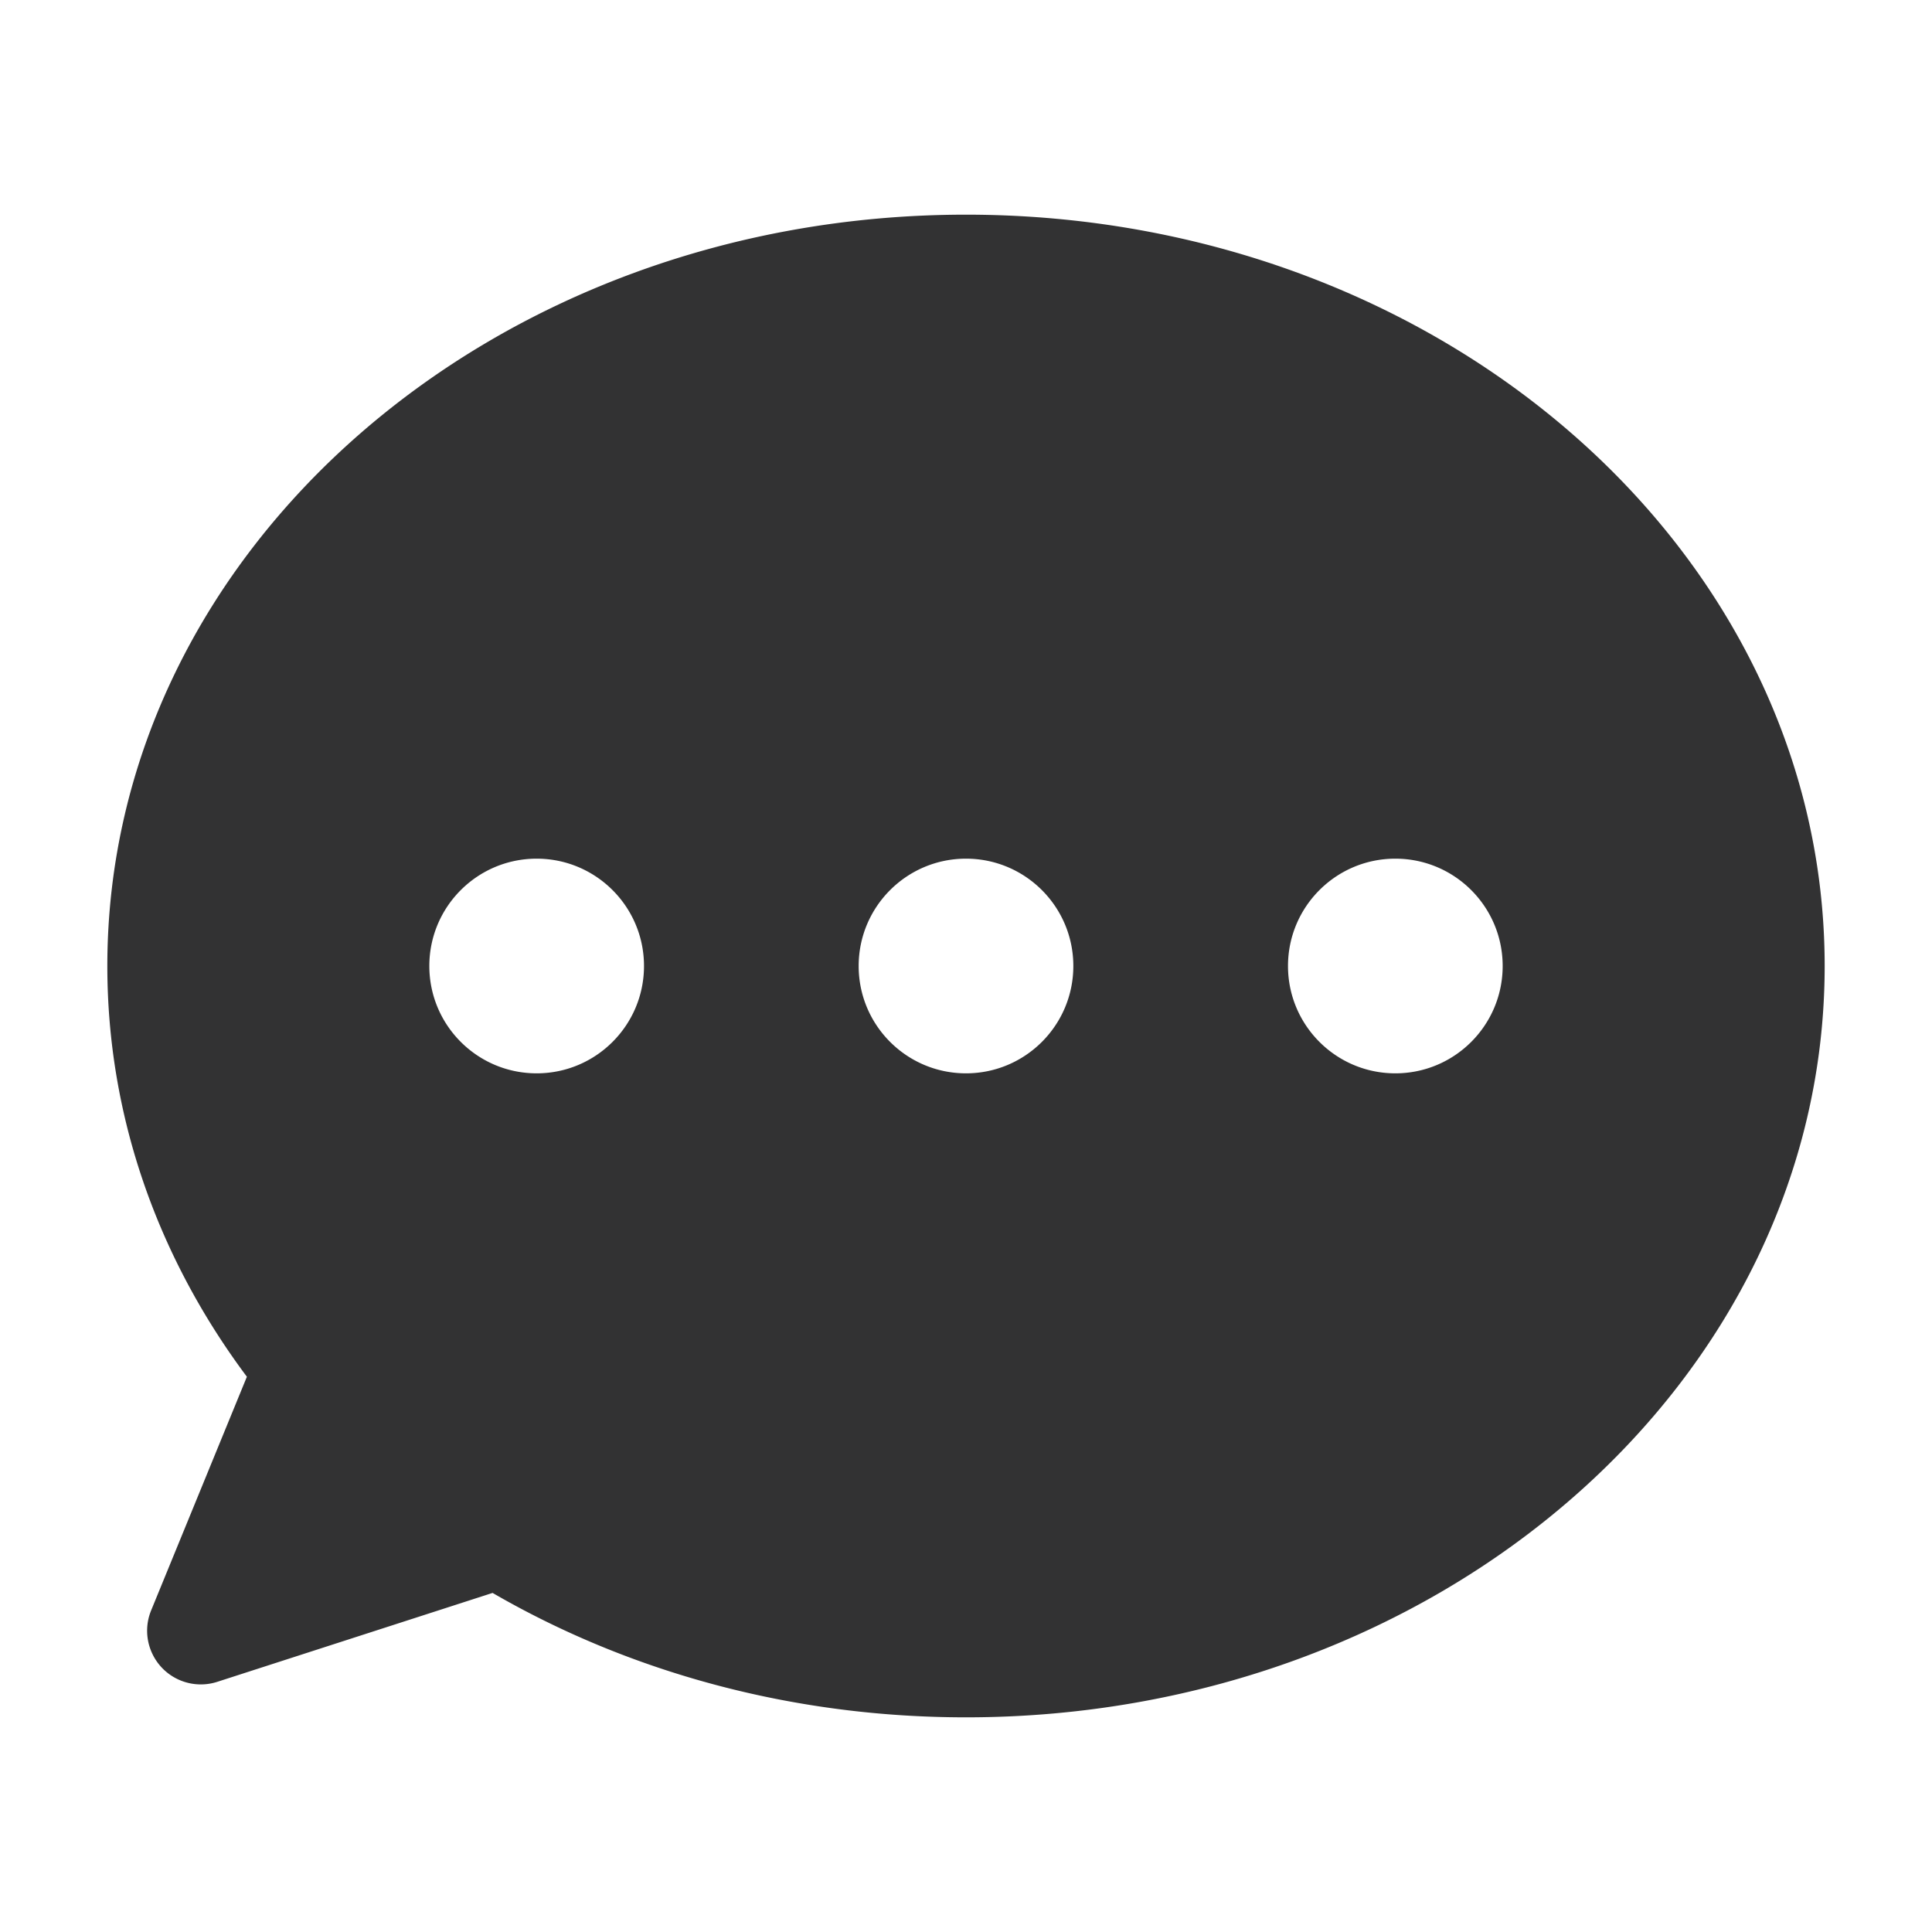 <?xml version="1.0" standalone="no"?><!DOCTYPE svg PUBLIC "-//W3C//DTD SVG 1.1//EN" "http://www.w3.org/Graphics/SVG/1.1/DTD/svg11.dtd"><svg class="icon" width="200px" height="200.00px" viewBox="0 0 1024 1024" version="1.1" xmlns="http://www.w3.org/2000/svg"><path d="M512 113.778c251.351 0 455.111 178.291 455.111 398.222 0 219.932-203.76 398.222-455.111 398.222-92.733 0-178.988-24.269-250.923-65.943l-145.904 47.119a28.445 28.445 0 0 1-19.527-0.748c-14.536-5.956-21.492-22.569-15.536-37.105l50.744-123.846C84.083 667.133 56.889 592.345 56.889 512c0-219.932 203.76-398.222 455.111-398.222z m0 341.333c-31.418 0-56.889 25.471-56.889 56.889s25.471 56.889 56.889 56.889 56.889-25.471 56.889-56.889-25.471-56.889-56.889-56.889z m-227.555 0c-31.419 0-56.889 25.471-56.889 56.889s25.47 56.889 56.889 56.889c31.418 0 56.888-25.471 56.888-56.889s-25.47-56.889-56.888-56.889z m455.111 0c-31.418 0-56.888 25.471-56.888 56.889s25.47 56.889 56.888 56.889c31.419 0 56.889-25.471 56.889-56.889s-25.47-56.889-56.889-56.889z" fill="#323233" /></svg>